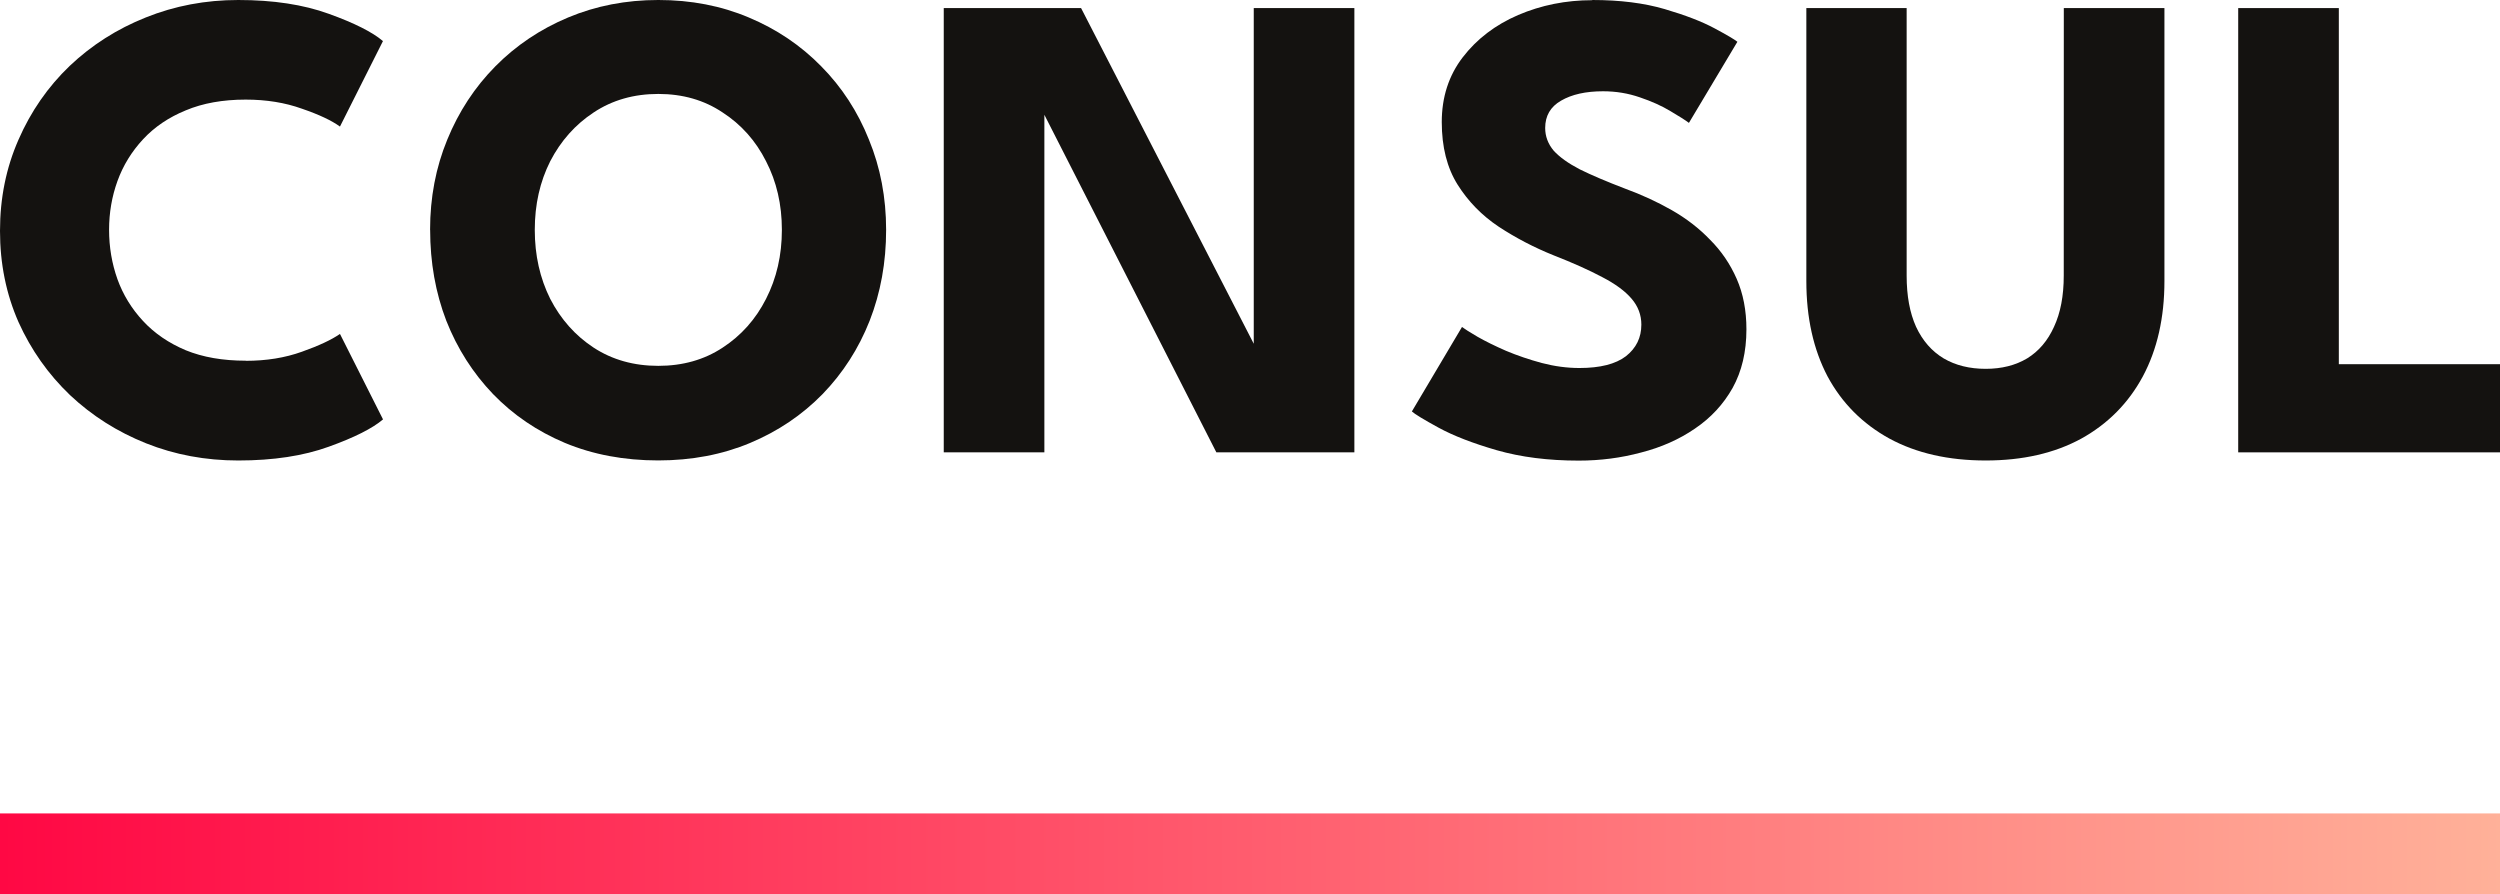 <?xml version="1.0" encoding="UTF-8" standalone="no"?>
<svg
   xmlns:dc="http://purl.org/dc/elements/1.1/"
   xmlns:cc="http://creativecommons.org/ns#"
   xmlns:rdf="http://www.w3.org/1999/02/22-rdf-syntax-ns#"
   xmlns:svg="http://www.w3.org/2000/svg"
   xmlns="http://www.w3.org/2000/svg"
   xmlns:xlink="http://www.w3.org/1999/xlink"
   id="svg838"
   version="1.1"
   viewBox="0 0 39.306 14.056"
   height="14.056mm"
   width="39.306mm">
  <defs
     id="defs832">
    <linearGradient
       id="linearGradient1406">
      <stop
         id="stop1402"
         offset="0"
         style="stop-color:#ff0844;stop-opacity:1" />
      <stop
         id="stop1404"
         offset="1"
         style="stop-color:#ffb199;stop-opacity:1" />
    </linearGradient>
    <linearGradient
       gradientTransform="matrix(0.588,0,0,0.088,-12.959,57.909)"
       gradientUnits="userSpaceOnUse"
       y2="91.072"
       x2="88.957"
       y1="91.072"
       x1="22.055"
       id="linearGradient1408"
       xlink:href="#linearGradient1406" />
  </defs>
  <g
     transform="translate(0,-52.519)"
     id="layer1">
    <g
       id="text1385"
       style="font-style:normal;font-variant:normal;font-weight:normal;font-stretch:normal;font-size:10.583px;line-height:1.25;font-family:'League Spartan';-inkscape-font-specification:'League Spartan';letter-spacing:0px;word-spacing:0px;fill:#141210;fill-opacity:1;stroke:none;stroke-width:0.265"
       aria-label="CONSUL">
      <path
         id="path822"
         style="font-style:normal;font-variant:normal;font-weight:bold;font-stretch:normal;font-family:'League Spartan';-inkscape-font-specification:'League Spartan';fill:#141210;fill-opacity:1;stroke-width:0.265"
         d="m 3.863,58.192 q 0.487,0 0.884,-0.143 0.402,-0.143 0.598,-0.28 l 0.677,1.344 q -0.249,0.212 -0.852,0.429 -0.598,0.217 -1.423,0.217 -0.773,0 -1.45,-0.27 Q 1.619,59.218 1.101,58.731 0.587,58.239 0.291,57.583 0,56.922 0,56.149 0,55.376 0.291,54.715 0.582,54.048 1.095,53.556 q 0.519,-0.492 1.196,-0.762 0.683,-0.275 1.455,-0.275 0.826,0 1.423,0.217 0.603,0.217 0.852,0.429 L 5.345,54.509 Q 5.149,54.366 4.747,54.228 4.35,54.085 3.863,54.085 q -0.54,0 -0.942,0.169 -0.402,0.164 -0.672,0.455 -0.27,0.291 -0.402,0.656 -0.132,0.365 -0.132,0.767 0,0.407 0.132,0.778 0.132,0.365 0.402,0.656 0.27,0.291 0.672,0.46 0.402,0.164 0.942,0.164 z" />
      <path
         id="path824"
         style="font-style:normal;font-variant:normal;font-weight:bold;font-stretch:normal;font-family:'League Spartan';-inkscape-font-specification:'League Spartan';fill:#141210;fill-opacity:1;stroke-width:0.265"
         d="m 8.408,56.133 q 0,0.598 0.243,1.085 0.249,0.482 0.683,0.767 0.439,0.286 1.016,0.286 0.577,0 1.011,-0.286 0.439,-0.286 0.683,-0.767 0.249,-0.487 0.249,-1.085 0,-0.598 -0.249,-1.079 -0.243,-0.482 -0.683,-0.767 -0.434,-0.291 -1.011,-0.291 -0.577,0 -1.016,0.291 -0.434,0.286 -0.683,0.767 -0.243,0.482 -0.243,1.079 z m -1.646,0 q 0,-0.762 0.27,-1.418 0.27,-0.661 0.757,-1.154 0.487,-0.492 1.143,-0.767 0.656,-0.275 1.418,-0.275 0.773,0 1.423,0.275 0.656,0.275 1.138,0.767 0.487,0.492 0.751,1.154 0.27,0.656 0.27,1.418 0,0.767 -0.259,1.429 -0.259,0.656 -0.741,1.154 -0.482,0.492 -1.138,0.767 -0.656,0.275 -1.445,0.275 -0.804,0 -1.466,-0.275 Q 8.229,59.208 7.752,58.715 7.276,58.218 7.017,57.562 q -0.254,-0.661 -0.254,-1.429 z" />
      <path
         id="path826"
         style="font-style:normal;font-variant:normal;font-weight:bold;font-stretch:normal;font-family:'League Spartan';-inkscape-font-specification:'League Spartan';fill:#141210;fill-opacity:1;stroke-width:0.265"
         d="m 16.304,54.096 0.116,0.021 v 5.514 h -1.582 v -6.985 h 2.159 l 2.831,5.503 -0.116,0.021 v -5.524 h 1.582 v 6.985 h -2.17 z" />
      <path
         id="path828"
         style="font-style:normal;font-variant:normal;font-weight:bold;font-stretch:normal;font-family:'League Spartan';-inkscape-font-specification:'League Spartan';fill:#141210;fill-opacity:1;stroke-width:0.265"
         d="m 25.035,52.519 q 0.651,0 1.138,0.143 0.487,0.143 0.783,0.302 0.296,0.159 0.36,0.212 l -0.762,1.275 q -0.085,-0.064 -0.291,-0.185 -0.201,-0.122 -0.482,-0.217 -0.275,-0.095 -0.577,-0.095 -0.407,0 -0.661,0.148 -0.249,0.143 -0.249,0.429 0,0.196 0.132,0.355 0.138,0.153 0.413,0.296 0.28,0.138 0.709,0.302 0.392,0.143 0.736,0.339 0.344,0.196 0.603,0.466 0.265,0.265 0.418,0.614 0.153,0.349 0.153,0.794 0,0.529 -0.217,0.921 -0.217,0.386 -0.593,0.64 -0.37,0.254 -0.847,0.376 -0.471,0.127 -0.979,0.127 -0.72,0 -1.291,-0.164 -0.566,-0.164 -0.915,-0.355 -0.349,-0.191 -0.418,-0.254 l 0.788,-1.328 q 0.064,0.048 0.243,0.153 0.185,0.106 0.45,0.222 0.265,0.111 0.561,0.191 0.302,0.079 0.593,0.079 0.487,0 0.73,-0.185 0.243,-0.191 0.243,-0.497 0,-0.228 -0.153,-0.407 -0.153,-0.18 -0.46,-0.339 -0.307,-0.164 -0.767,-0.344 -0.46,-0.185 -0.863,-0.45 -0.397,-0.265 -0.646,-0.661 -0.249,-0.397 -0.249,-0.984 0,-0.587 0.328,-1.016 0.333,-0.434 0.873,-0.667 0.545,-0.233 1.164,-0.233 z" />
      <path
         id="path830"
         style="font-style:normal;font-variant:normal;font-weight:bold;font-stretch:normal;font-family:'League Spartan';-inkscape-font-specification:'League Spartan';fill:#141210;fill-opacity:1;stroke-width:0.265"
         d="m 32.448,52.646 h 1.582 v 4.292 q 0,0.863 -0.339,1.498 -0.339,0.63 -0.968,0.979 -0.63,0.344 -1.503,0.344 -0.878,0 -1.513,-0.344 -0.635,-0.349 -0.974,-0.979 -0.333,-0.635 -0.333,-1.498 v -4.292 h 1.577 v 4.207 q 0,0.476 0.148,0.804 0.153,0.328 0.434,0.497 0.28,0.164 0.661,0.164 0.376,0 0.651,-0.164 0.275,-0.169 0.423,-0.497 0.153,-0.328 0.153,-0.804 z" />
      <path
         id="path832"
         style="font-style:normal;font-variant:normal;font-weight:bold;font-stretch:normal;font-family:'League Spartan';-inkscape-font-specification:'League Spartan';fill:#141210;fill-opacity:1;stroke-width:0.265"
         d="m 35.19,52.646 h 1.582 v 5.599 h 2.535 v 1.386 h -4.117 z" />
    </g>
    <rect
       y="65.308"
       x="-3.5527137e-15"
       height="1.267"
       width="39.309"
       id="rect1387"
       style="fill:url(#linearGradient1408);fill-opacity:1;stroke:none;stroke-width:0.023;stroke-miterlimit:4;stroke-dasharray:none;stroke-opacity:1" />
  </g>
</svg>
